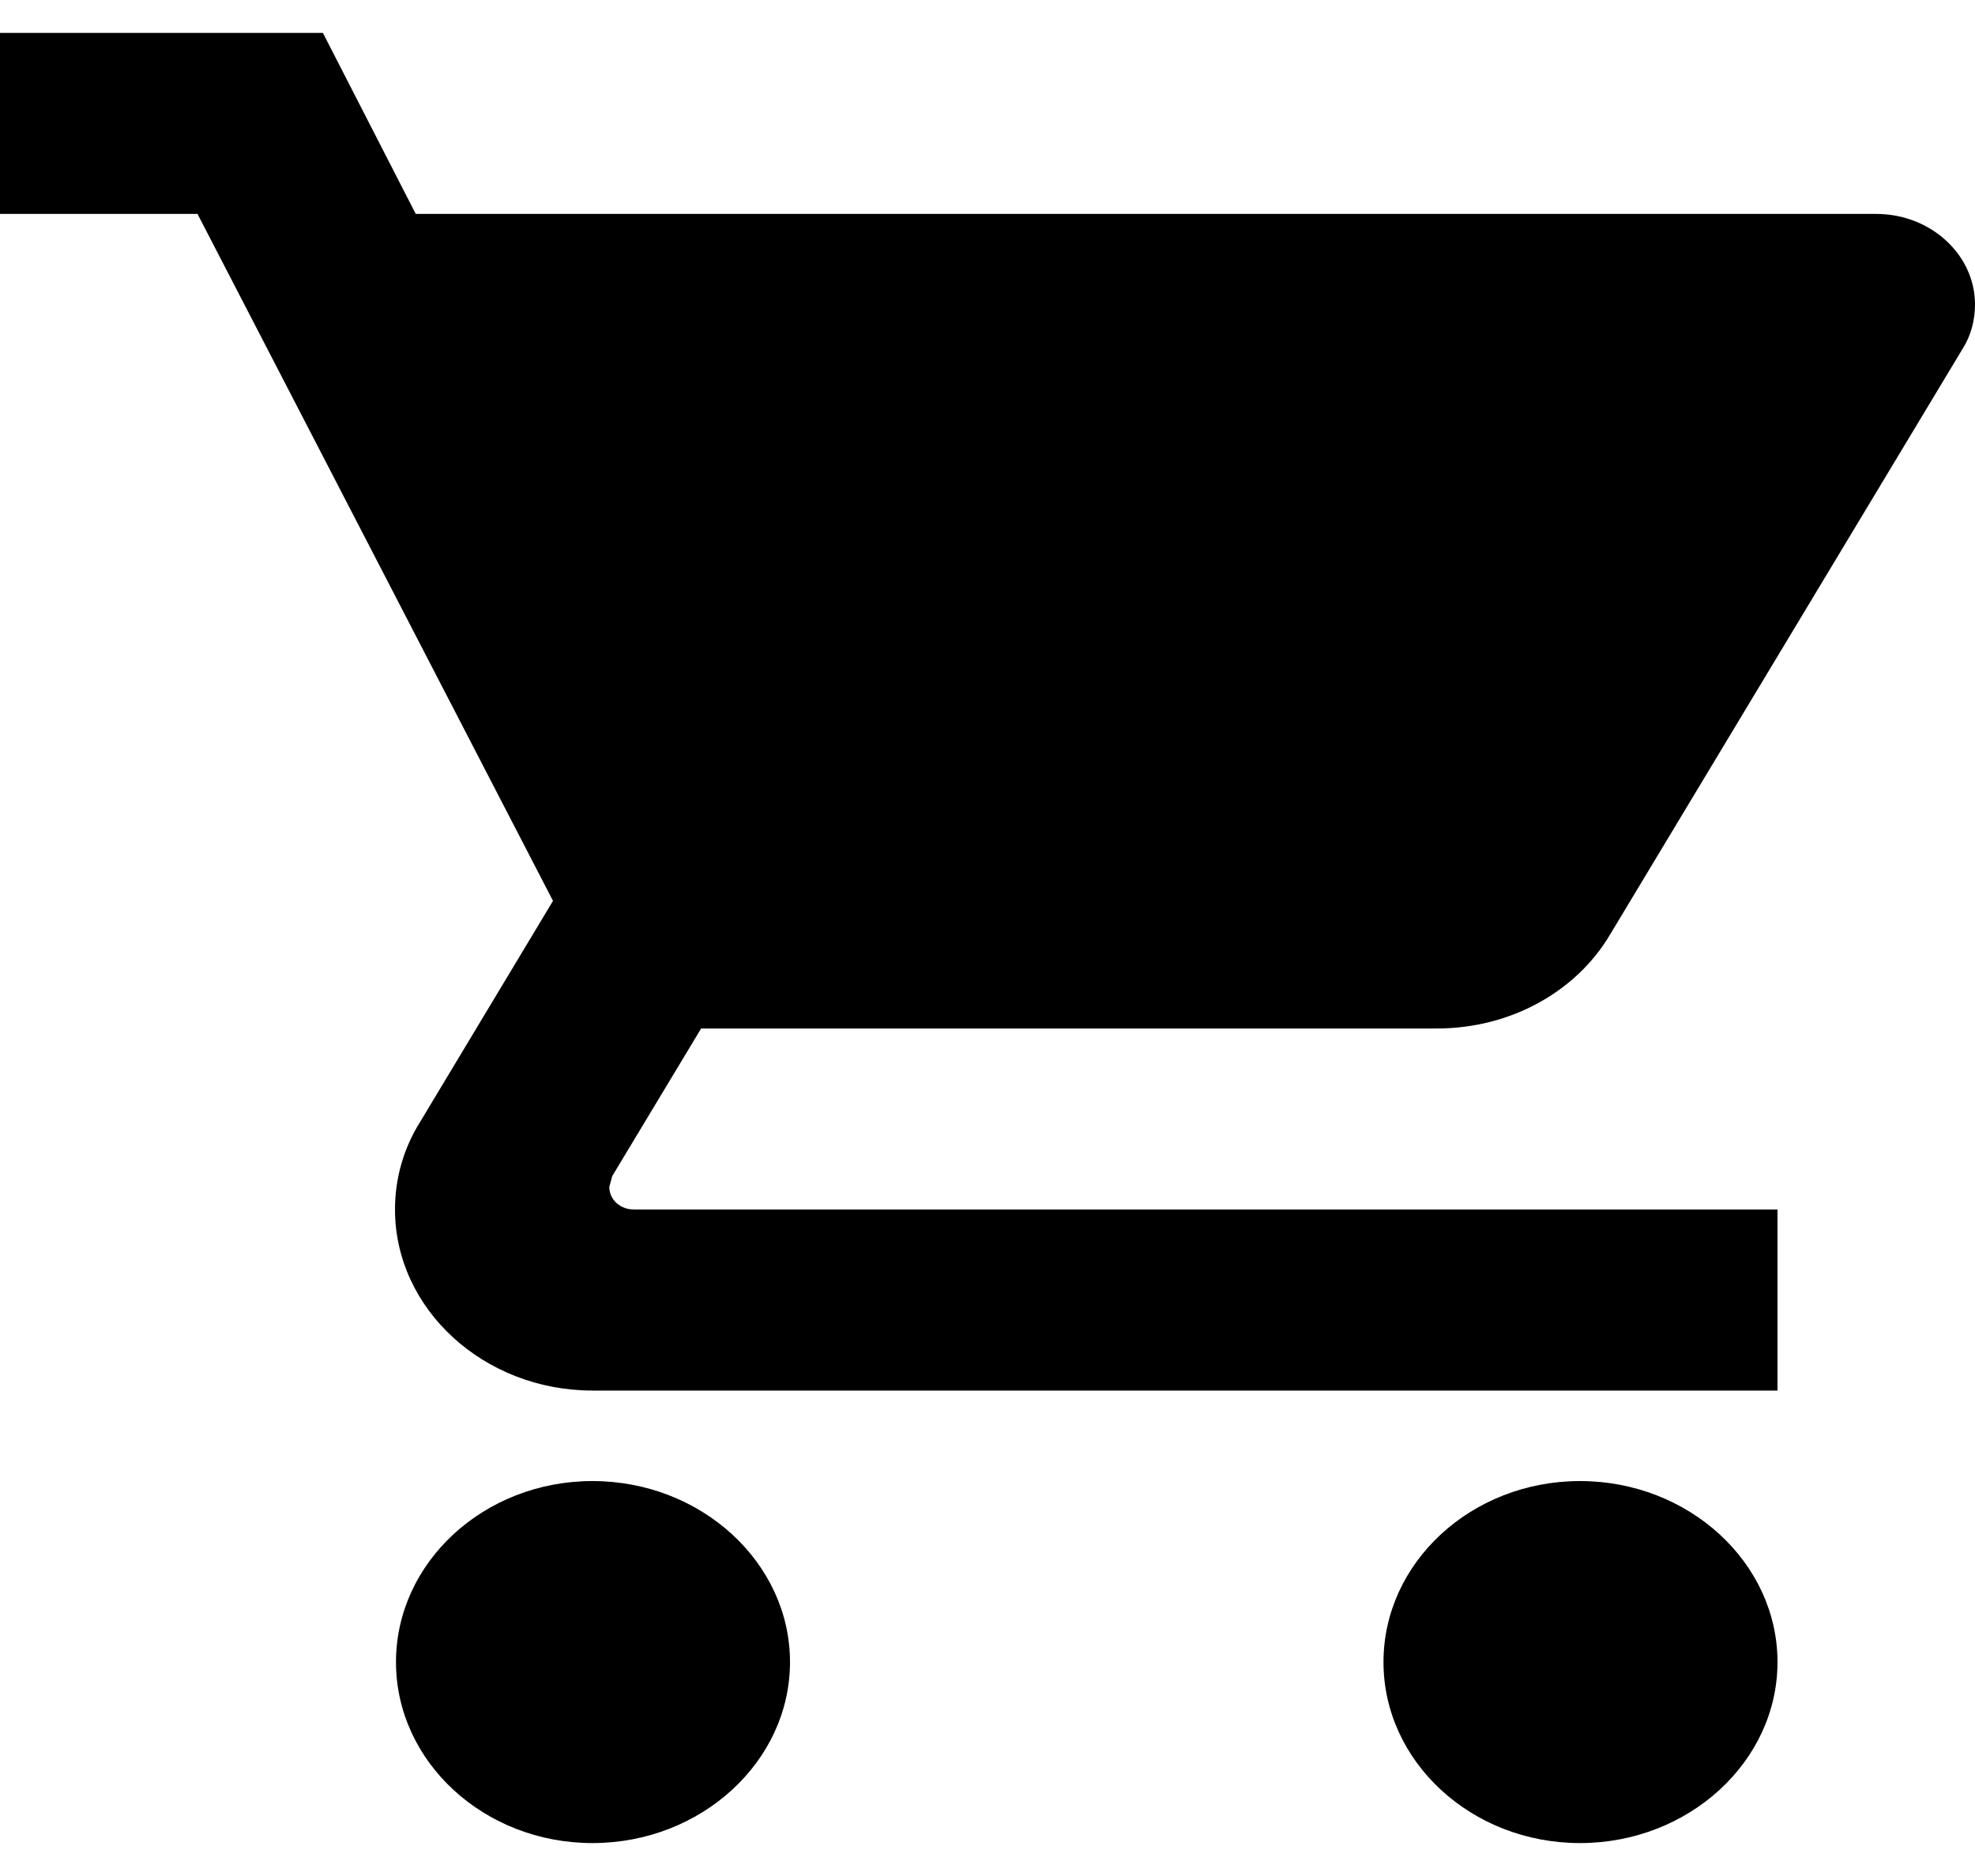 <svg width="40" height="38" viewBox="0 0 40 38" fill="none" xmlns="http://www.w3.org/2000/svg">
<path d="M12 30C9.8 30 8.02 31.65 8.02 33.667C8.02 35.683 9.8 37.333 12 37.333C14.2 37.333 16 35.683 16 33.667C16 31.65 14.2 30 12 30ZM0 0.667V4.333H4L11.2 18.248L8.5 22.74C8.18 23.253 8 23.858 8 24.5C8 26.517 9.8 28.167 12 28.167H36V24.5H12.84C12.56 24.5 12.34 24.298 12.34 24.042L12.4 23.822L14.2 20.833H29.1C30.6 20.833 31.92 20.082 32.6 18.945L39.76 7.047C39.92 6.79 40 6.478 40 6.167C40 5.158 39.1 4.333 38 4.333H8.42L6.54 0.667H0ZM32 30C29.8 30 28.02 31.65 28.02 33.667C28.02 35.683 29.8 37.333 32 37.333C34.2 37.333 36 35.683 36 33.667C36 31.65 34.2 30 32 30Z" fill="black"/>
</svg>
